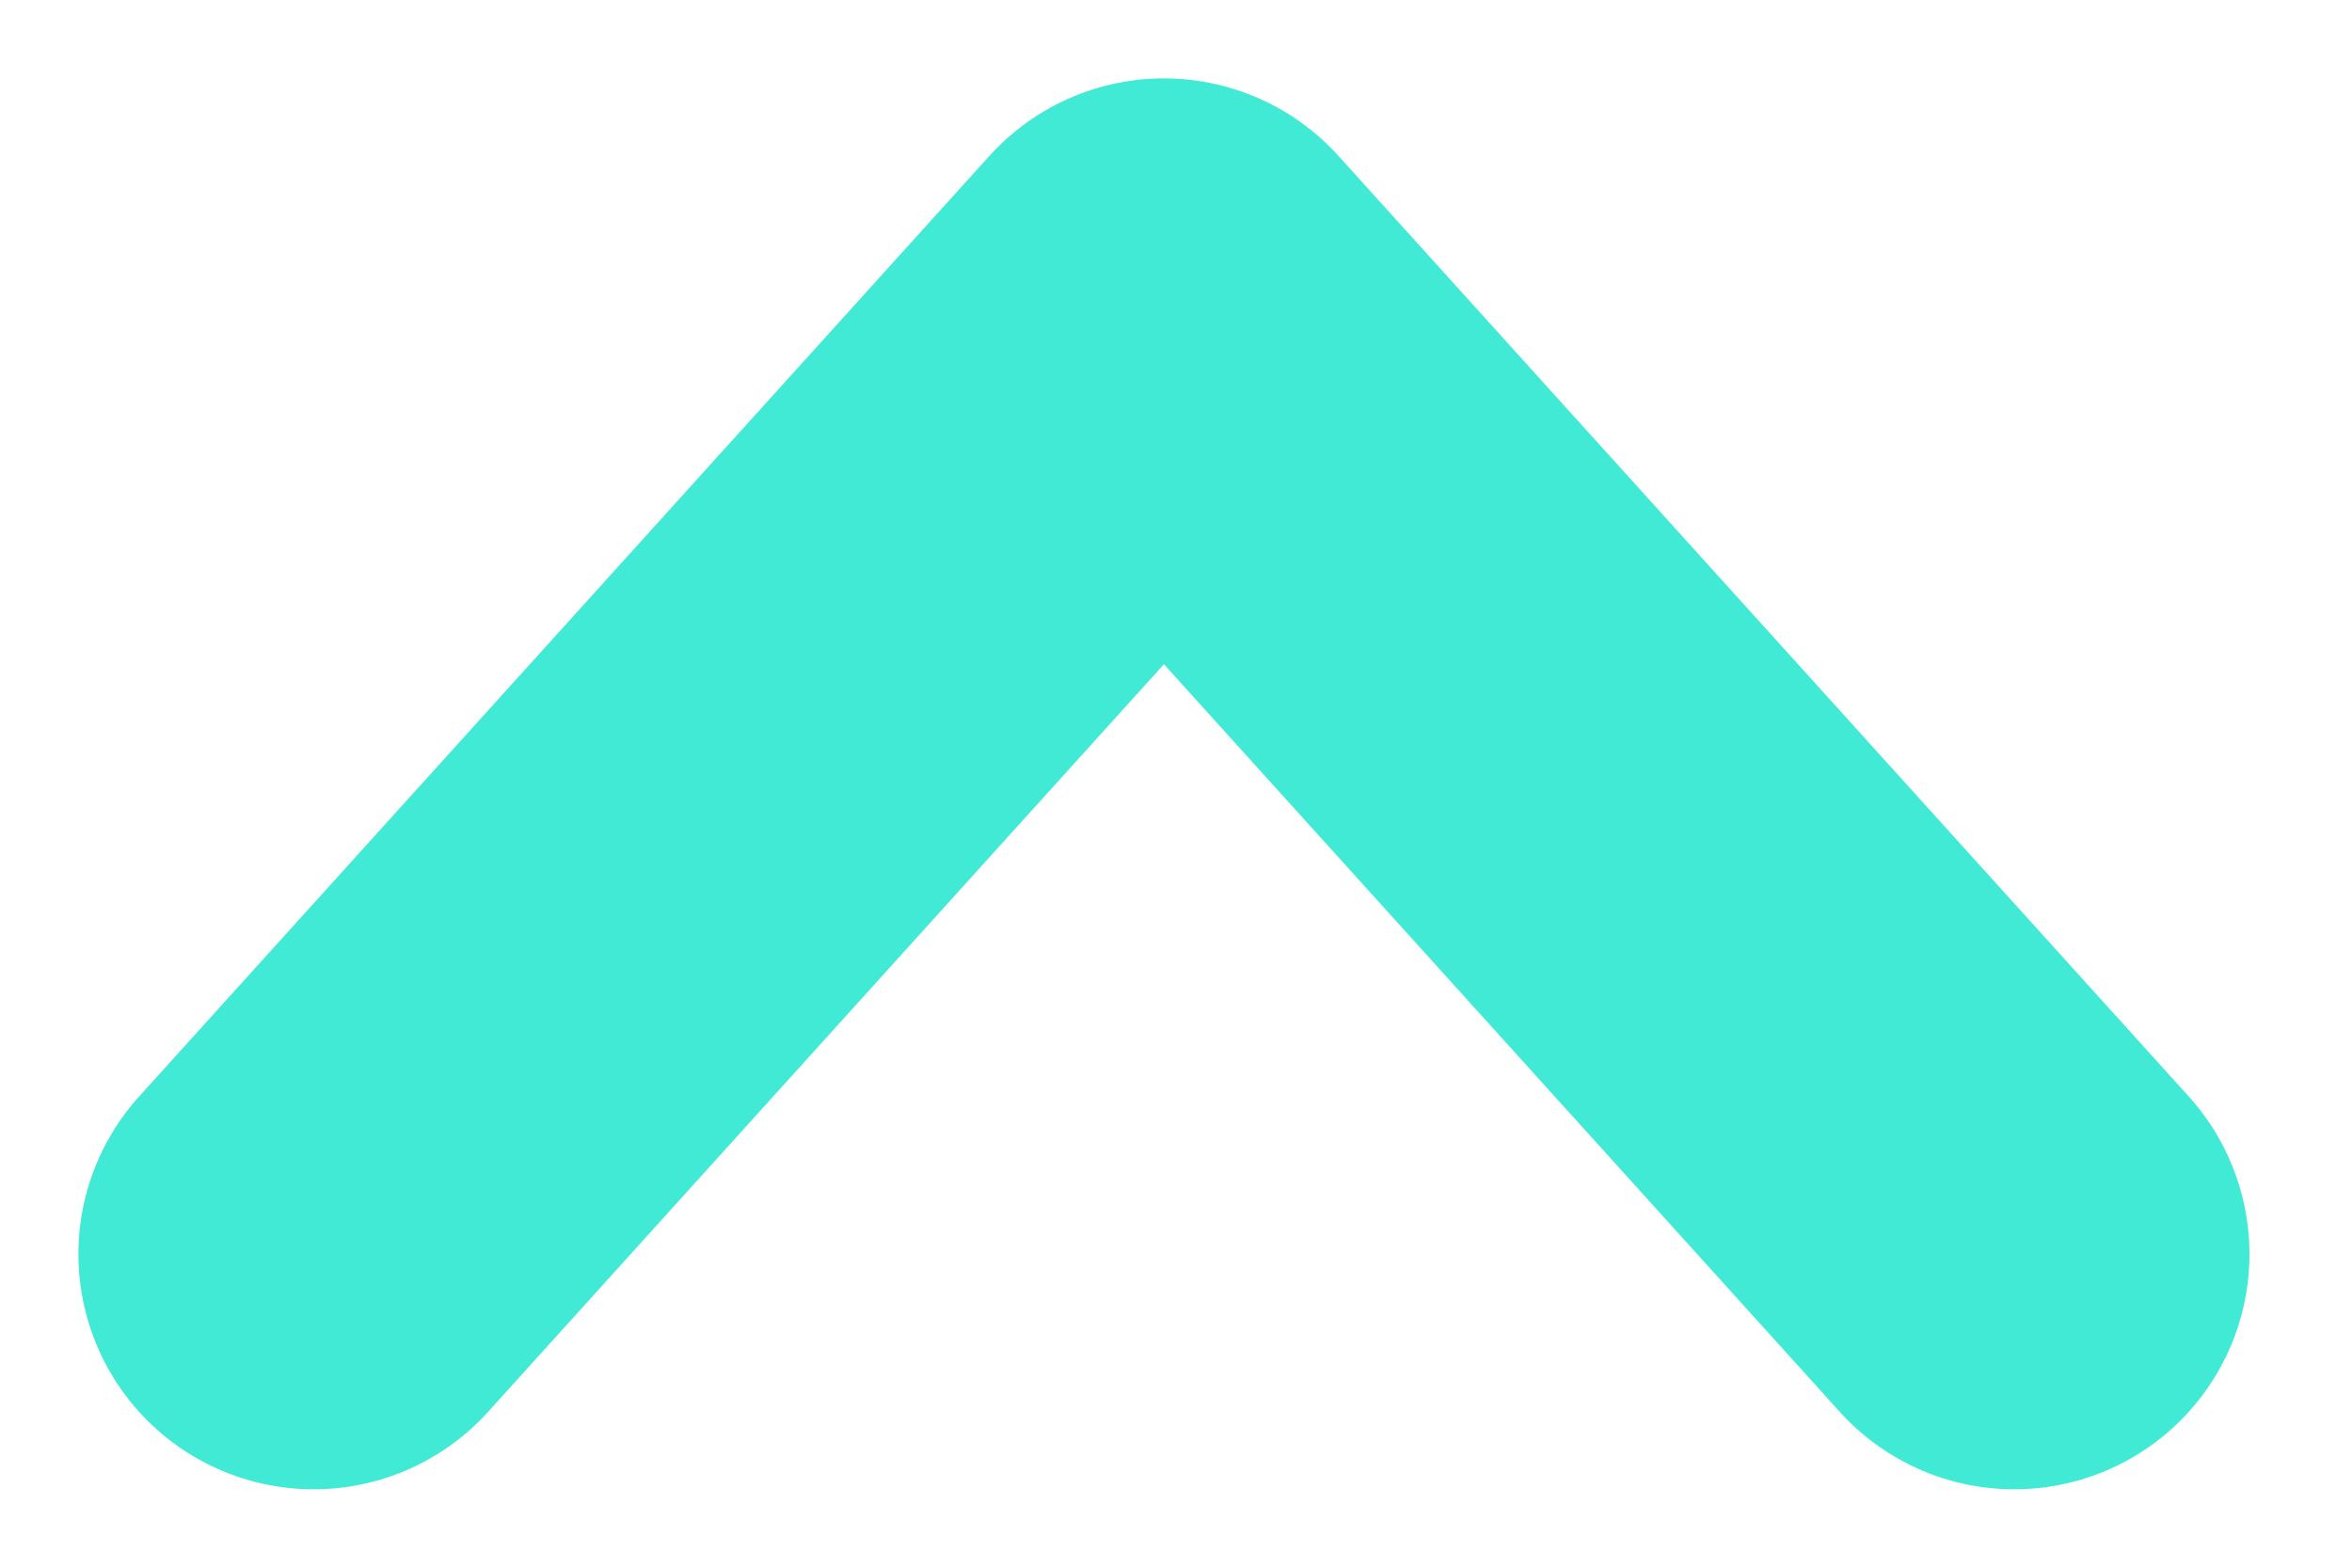 <svg width="15" height="10" viewBox="0 0 15 10" fill="none" xmlns="http://www.w3.org/2000/svg">
<path d="M12.846 8L7.423 2L2 8" stroke="#41EAD4" stroke-width="3" stroke-linecap="round" stroke-linejoin="round"/>
</svg>
